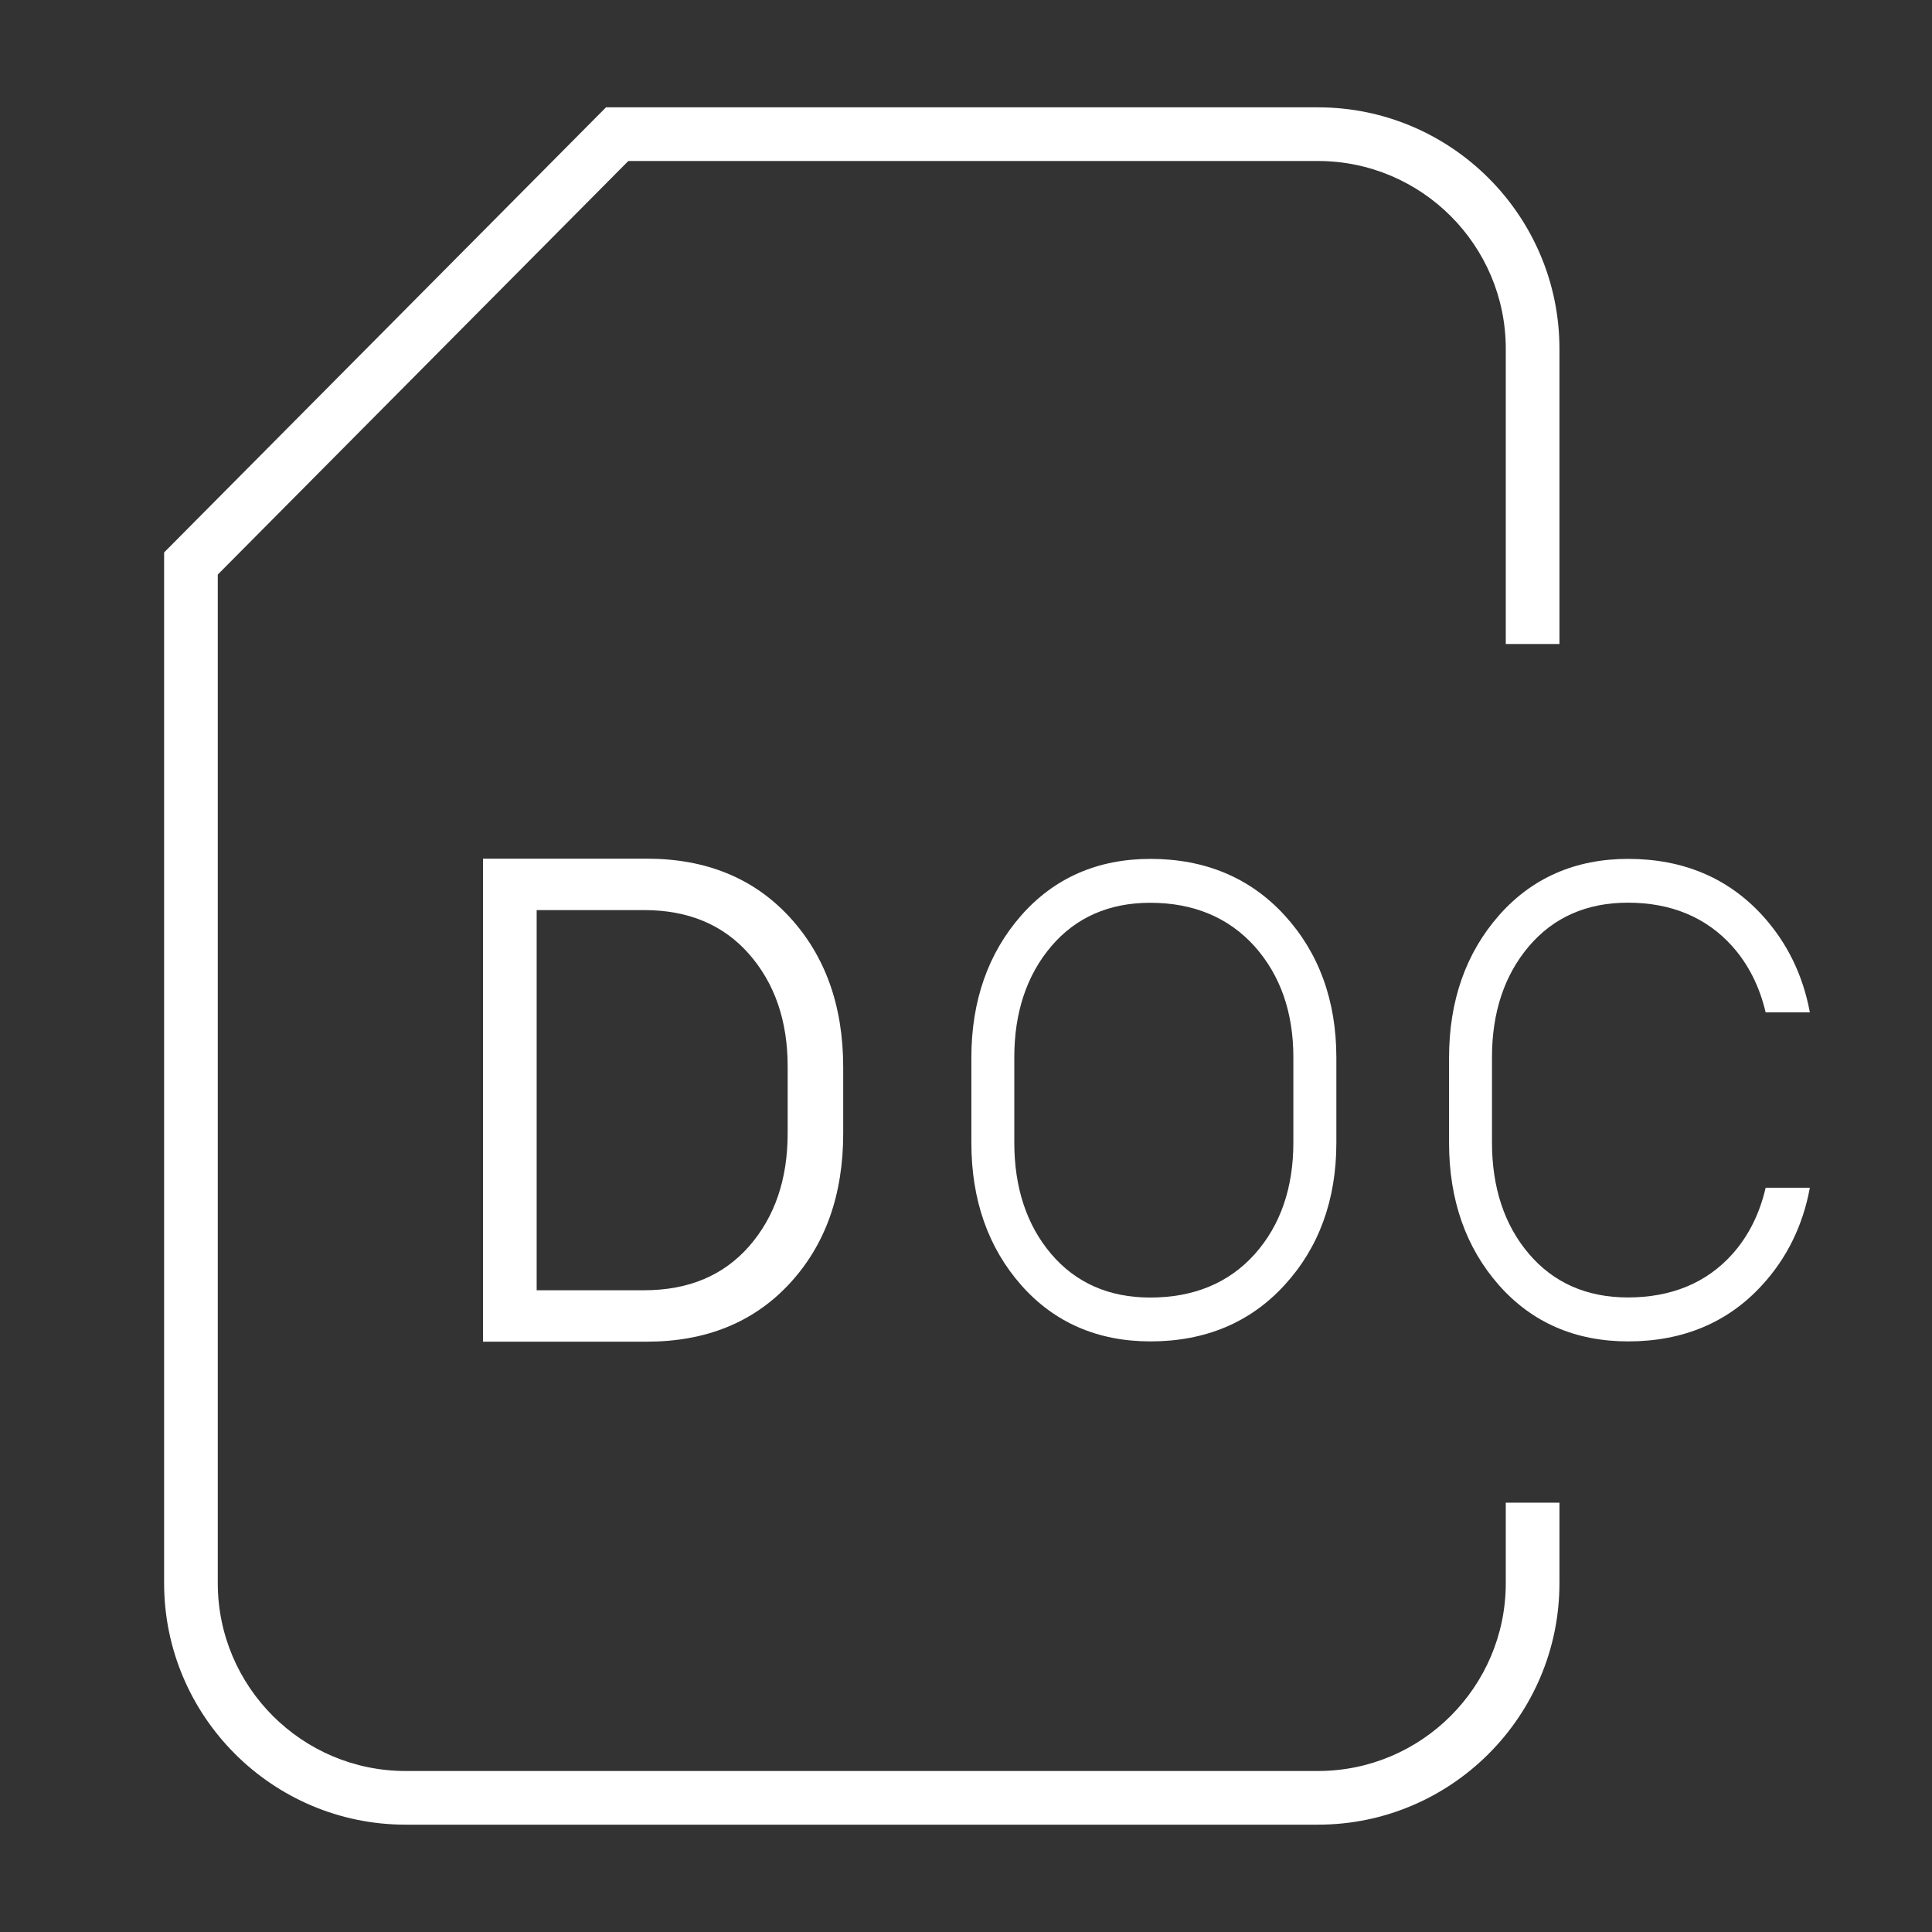 <?xml version="1.0" encoding="utf-8"?>
<!-- Generator: Adobe Illustrator 19.2.1, SVG Export Plug-In . SVG Version: 6.00 Build 0)  -->
<svg version="1.0" id="Layer_4" xmlns="http://www.w3.org/2000/svg" xmlns:xlink="http://www.w3.org/1999/xlink" x="0px" y="0px"
	 width="36px" height="36px" viewBox="0 0 36 36" enable-background="new 0 0 36 36" xml:space="preserve">
<rect x="0" y="0" width="36" height="36" fill="#333333" stroke="none"/>
<path fill="#FFFFFF" d="M24.558,34h-17c-2.481,0-4.5-2.019-4.5-4.5V10.294L11.292,2h13.266c2.481,0,4.5,2.019,4.5,4.5V12h-1V6.5
	c0-1.93-1.57-3.5-3.5-3.5h-12.85l-7.65,7.706V29.5c0,1.93,1.57,3.5,3.5,3.5h17c1.93,0,3.5-1.57,3.5-3.5V28h1v1.5
	C29.058,31.981,27.039,34,24.558,34z"/>
<path fill="#FFFFFF" d="M21.437,24.995c-0.983,0-1.793-0.352-2.407-1.047c-0.616-0.698-0.93-1.59-0.93-2.651v-1.589
	c0-1.058,0.313-1.949,0.93-2.651c0.614-0.698,1.424-1.053,2.407-1.053c1.02,0,1.861,0.354,2.499,1.051
	c0.64,0.698,0.965,1.591,0.965,2.652v1.589c0,1.061-0.325,1.952-0.965,2.649C23.299,24.643,22.458,24.995,21.437,24.995z
	 M21.432,16.822c-0.767,0-1.388,0.274-1.846,0.814c-0.455,0.537-0.686,1.231-0.686,2.064v1.588c0,0.841,0.23,1.539,0.686,2.076
	c0.458,0.54,1.079,0.814,1.846,0.814c0.812,0,1.468-0.272,1.949-0.81c0.478-0.535,0.719-1.235,0.719-2.08V19.7
	c0-0.834-0.242-1.528-0.722-2.066C22.894,17.096,22.24,16.822,21.432,16.822z"/>
<path fill="#FFFFFF" d="M30.338,24.995c-0.983,0-1.793-0.352-2.407-1.047c-0.616-0.698-0.93-1.59-0.93-2.651v-1.589
	c0-1.058,0.313-1.949,0.93-2.651c0.614-0.698,1.424-1.053,2.407-1.053c1.021,0,1.861,0.354,2.499,1.051
	c0.46,0.503,0.758,1.111,0.887,1.809H32.9c-0.113-0.481-0.321-0.895-0.621-1.231c-0.483-0.539-1.138-0.813-1.946-0.813
	c-0.767,0-1.388,0.274-1.846,0.815c-0.455,0.536-0.686,1.231-0.686,2.063v1.588c0,0.841,0.23,1.539,0.686,2.075
	c0.458,0.54,1.079,0.815,1.846,0.815c0.812,0,1.468-0.272,1.949-0.81c0.298-0.334,0.506-0.749,0.618-1.234h0.824
	c-0.129,0.701-0.427,1.31-0.888,1.812C32.2,24.643,31.358,24.995,30.338,24.995z"/>
<path fill="#FFFFFF" d="M9,25v-9h3.051c1.104,0,1.99,0.362,2.659,1.085c0.667,0.723,1.002,1.658,1.002,2.803v1.23
	c0,1.15-0.335,2.084-1.002,2.803C14.042,24.64,13.155,25,12.051,25H9z M10,16.958v7.084h2c0.828,0,1.481-0.274,1.96-0.821
	c0.478-0.548,0.717-1.249,0.717-2.106v-1.242c0-0.848-0.239-1.546-0.717-2.093c-0.479-0.547-1.132-0.822-1.96-0.822H10z"/>
</svg>
